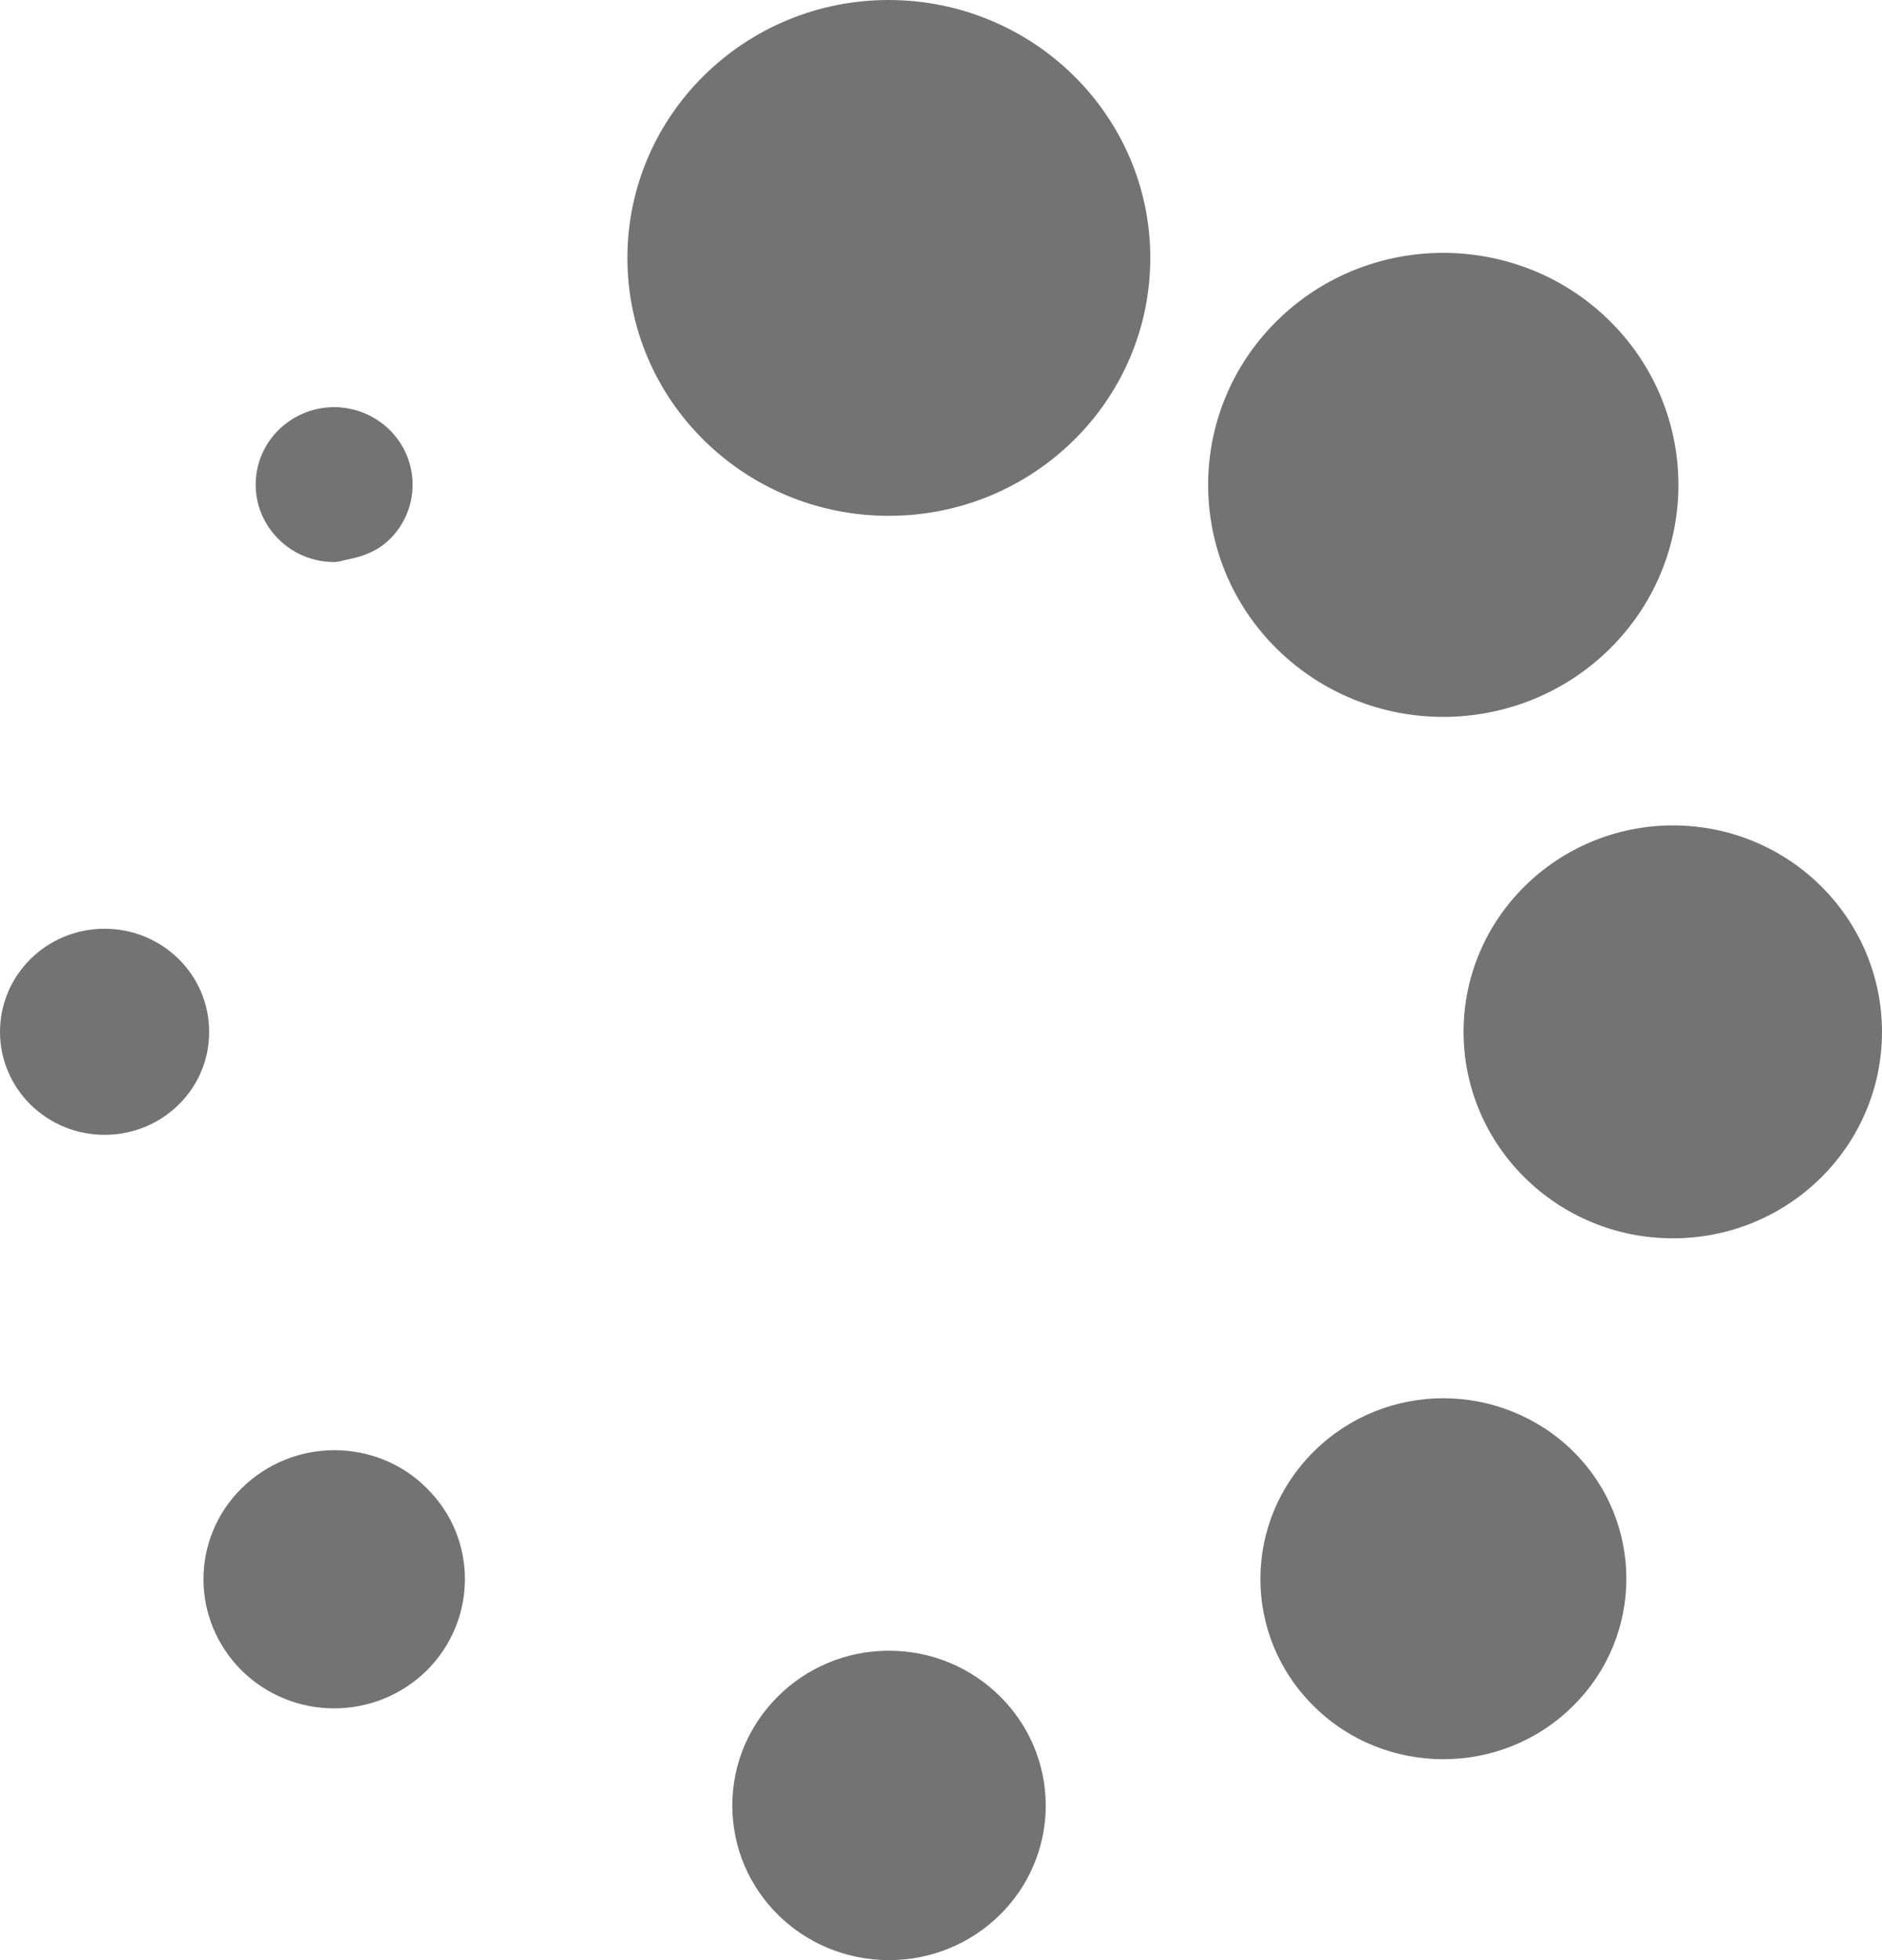 <?xml version="1.0" encoding="UTF-8"?>
<svg width="48px" height="50px" viewBox="0 0 48 50" version="1.1" xmlns="http://www.w3.org/2000/svg" xmlns:xlink="http://www.w3.org/1999/xlink">
    <title>编组</title>
    <g id="页面-1" stroke="none" stroke-width="1" fill="none" fill-rule="evenodd">
        <g id="刷新" transform="translate(-352, -524)" fill="#737373" fill-rule="nonzero">
            <g id="编组" transform="translate(352, 524)">
                <path d="M29.338,6.579 C29.338,10.211 26.356,13.158 22.668,13.158 C18.984,13.158 16.002,10.211 16.002,6.579 C16.002,2.947 18.988,0 22.665,0 C26.349,0.004 29.338,2.947 29.338,6.579 L29.338,6.579 Z M36.807,18.287 C38.345,18.287 39.883,17.708 41.052,16.555 C43.393,14.244 43.393,10.494 41.052,8.183 C39.883,7.026 38.341,6.45 36.807,6.45 C35.273,6.45 33.738,7.029 32.569,8.183 C30.228,10.494 30.228,14.244 32.569,16.555 C33.742,17.708 35.276,18.287 36.807,18.287 L36.807,18.287 Z M42.666,21.055 C39.724,21.059 37.328,23.416 37.328,26.32 C37.328,29.224 39.717,31.588 42.666,31.588 C45.615,31.588 48,29.231 48,26.32 C47.996,23.412 45.615,21.055 42.666,21.055 L42.666,21.055 Z M36.814,35.667 C35.616,35.667 34.422,36.12 33.514,37.021 C31.69,38.821 31.69,41.735 33.514,43.528 C34.422,44.428 35.616,44.875 36.814,44.875 C38.001,44.875 39.203,44.428 40.115,43.521 C41.935,41.728 41.935,38.813 40.115,37.013 C39.203,36.12 38.001,35.667 36.814,35.667 L36.814,35.667 Z M22.672,42.107 C20.464,42.107 18.677,43.885 18.677,46.053 C18.677,48.243 20.464,50 22.676,50 C24.883,50 26.671,48.236 26.671,46.057 C26.671,43.878 24.879,42.107 22.672,42.107 L22.672,42.107 Z M8.526,36.992 C7.672,36.992 6.818,37.321 6.166,37.96 C4.864,39.242 4.864,41.321 6.166,42.614 C6.818,43.257 7.672,43.578 8.522,43.578 C9.373,43.578 10.23,43.257 10.882,42.614 C12.181,41.324 12.185,39.239 10.882,37.96 C10.238,37.313 9.38,36.992 8.526,36.992 L8.526,36.992 Z M2.667,23.691 C1.194,23.691 0,24.866 0,26.323 C0,27.77 1.191,28.948 2.667,28.948 C4.14,28.948 5.338,27.777 5.334,26.323 C5.338,24.866 4.14,23.691 2.667,23.691 L2.667,23.691 Z M8.522,14.337 L8.522,14.337 C8.649,14.337 8.772,14.287 8.899,14.265 C9.275,14.19 9.644,14.047 9.937,13.758 C10.719,12.99 10.719,11.74 9.937,10.965 C9.546,10.583 9.033,10.386 8.522,10.386 C8.008,10.386 7.498,10.583 7.107,10.965 C6.326,11.737 6.326,12.987 7.107,13.755 C7.495,14.144 8.012,14.337 8.522,14.337 L8.522,14.337 Z" id="形状"></path>
            </g>
        </g>
    </g>
</svg>